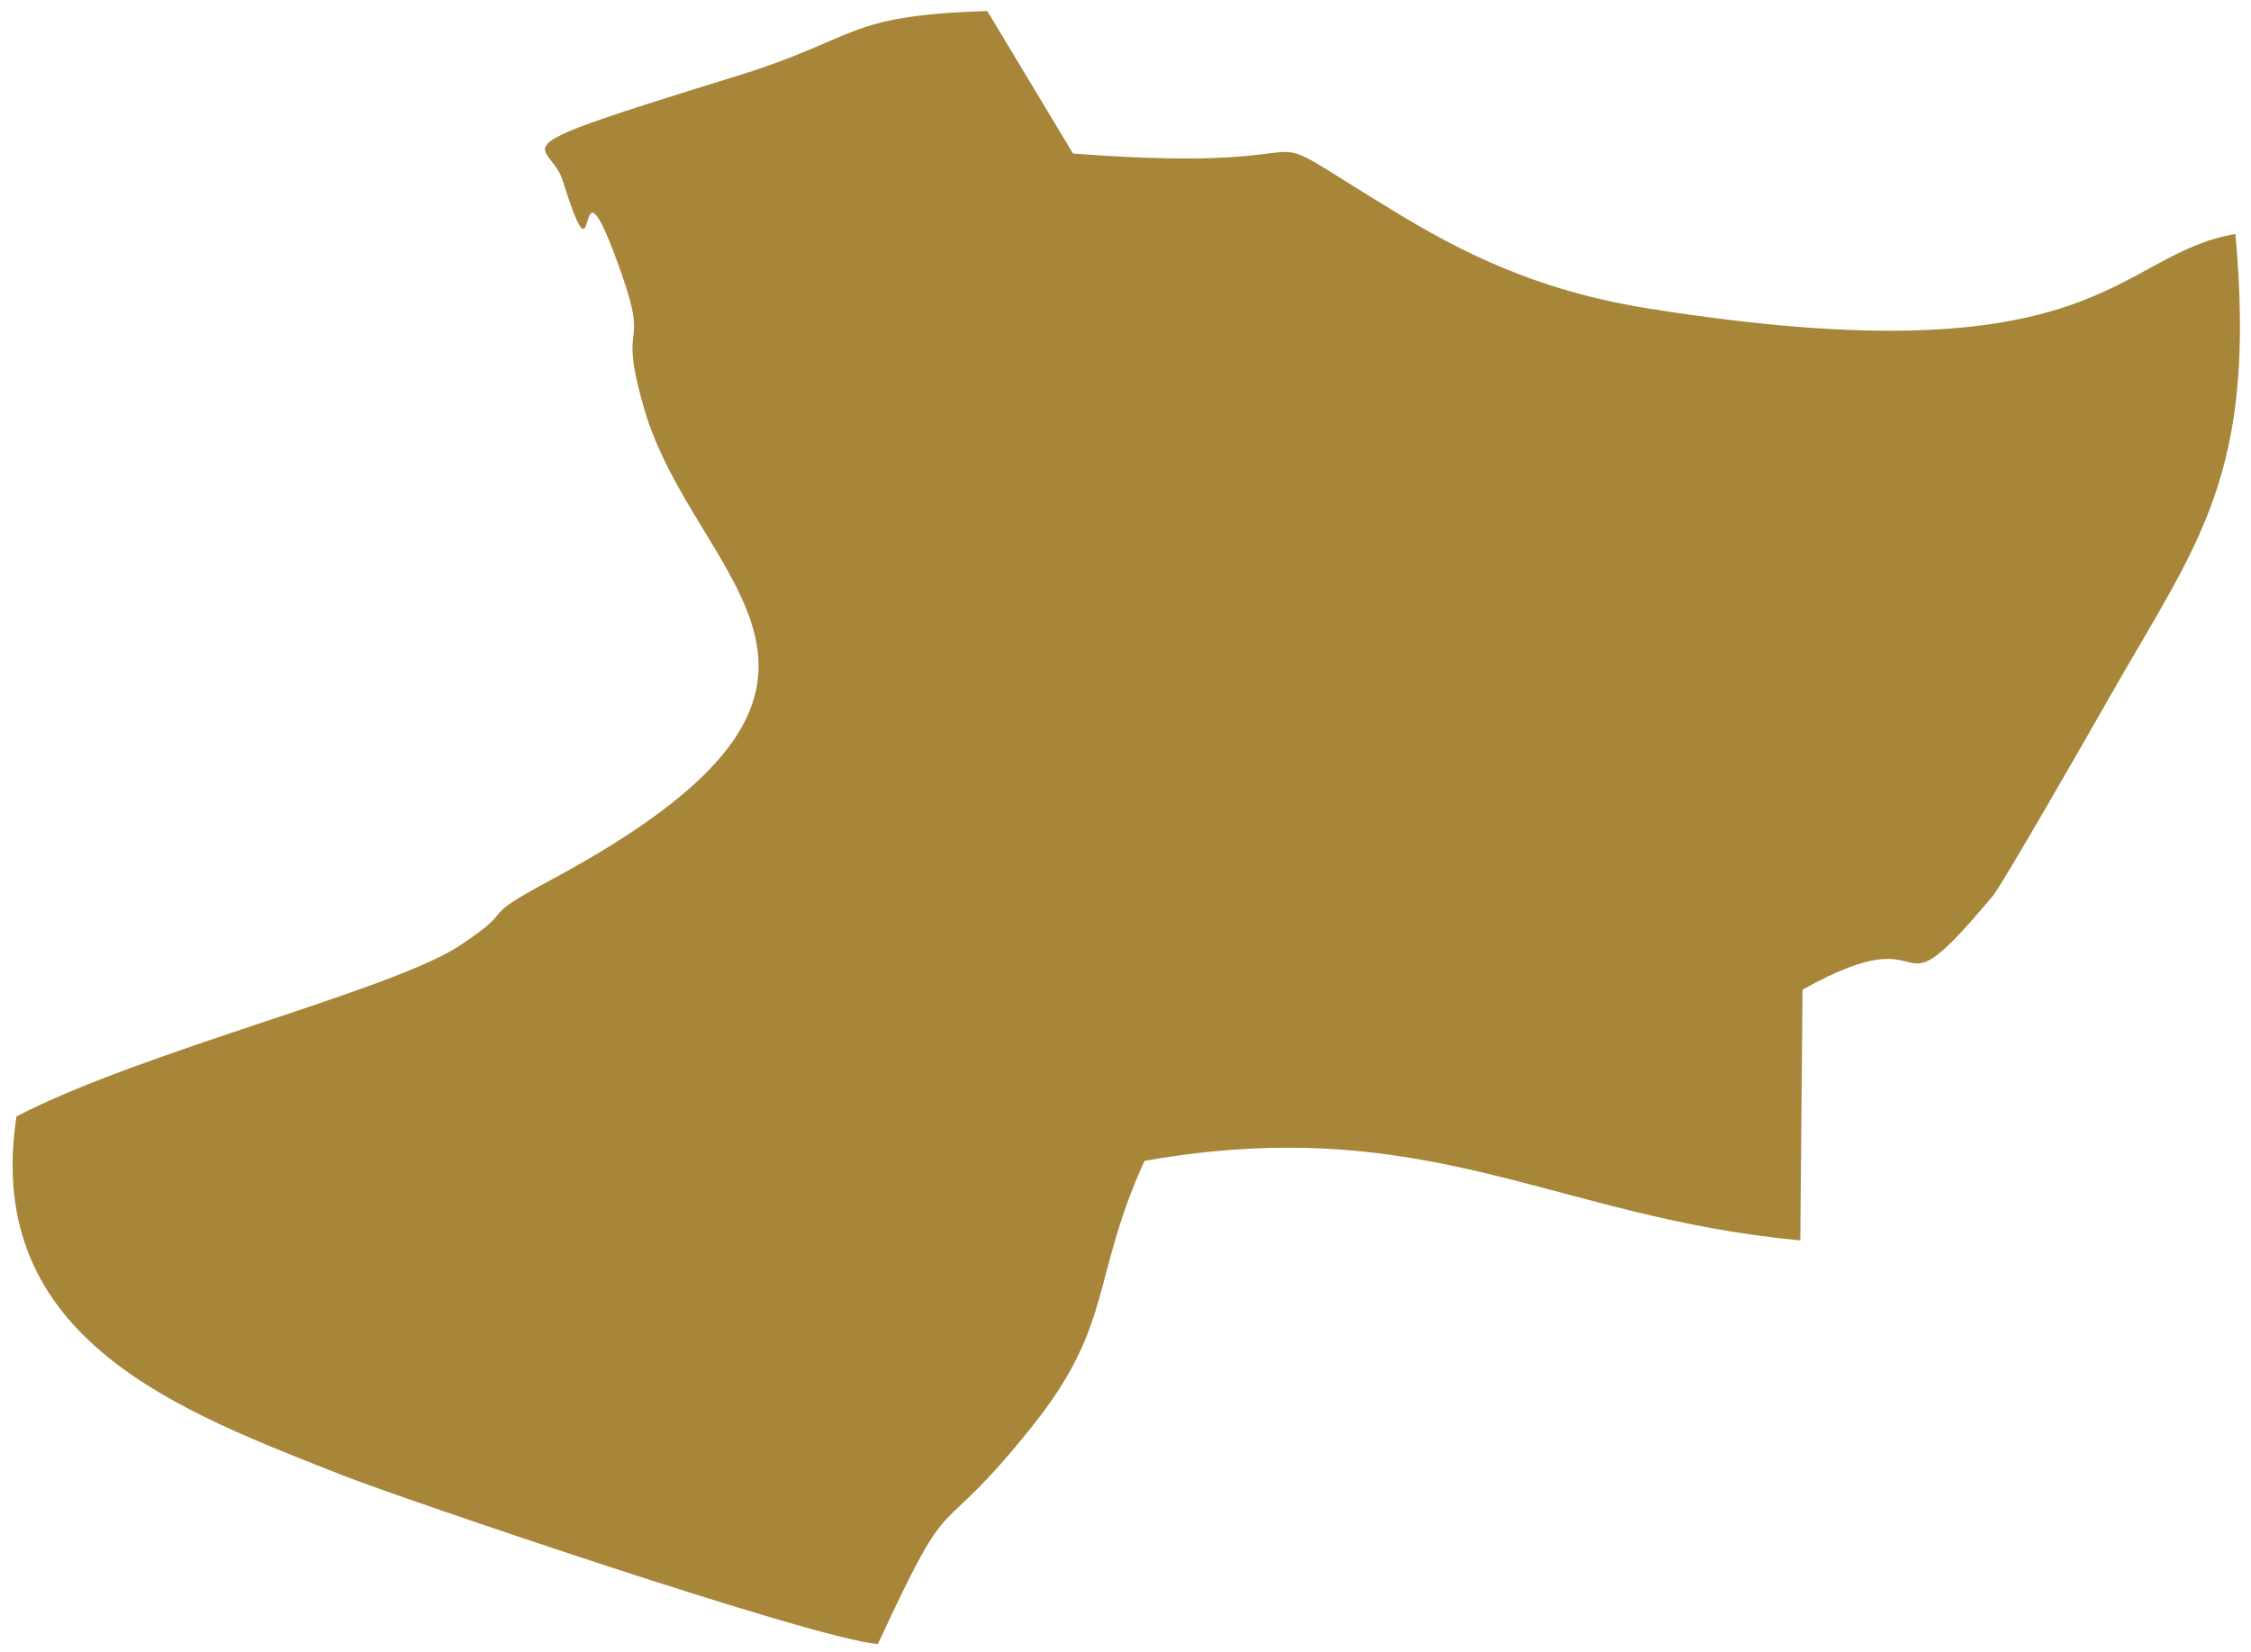 <svg width="109" height="80" viewBox="0 0 109 80" fill="none" xmlns="http://www.w3.org/2000/svg">
<path fill-rule="evenodd" clip-rule="evenodd" d="M0.8 54.052C-0.872 64.913 8.84 68.374 16.509 71.418C19.3 72.523 39.538 79.417 42.511 79.619C46.35 71.324 45.077 75.244 50.059 68.978C53.917 64.126 52.854 61.859 55.42 56.22C69.182 53.803 75.194 58.969 87.176 60.07L87.284 47.93C94.303 43.996 91.081 49.879 96.513 43.369C96.976 42.816 101.556 34.812 102.164 33.735C106.435 26.227 109.3 23.043 108.247 11.329C102.338 12.346 101.874 18.453 79.825 14.94C75.194 14.205 71.631 12.72 67.861 10.444C59.068 5.133 66.541 8.543 51.96 7.437L47.807 0.534C40.811 0.754 41.682 1.831 35.632 3.695C23.393 7.47 26.605 6.707 27.246 8.739C29.166 14.856 27.625 6.238 30.074 13.189C31.498 17.221 29.864 15.198 31.184 19.769C33.666 28.363 44.571 33.023 26.609 42.652C22.854 44.666 25.28 43.8 22.255 45.799C18.963 47.973 6.887 50.9 0.805 54.066L0.8 54.052Z" fill="#A7863A"/>
</svg>
